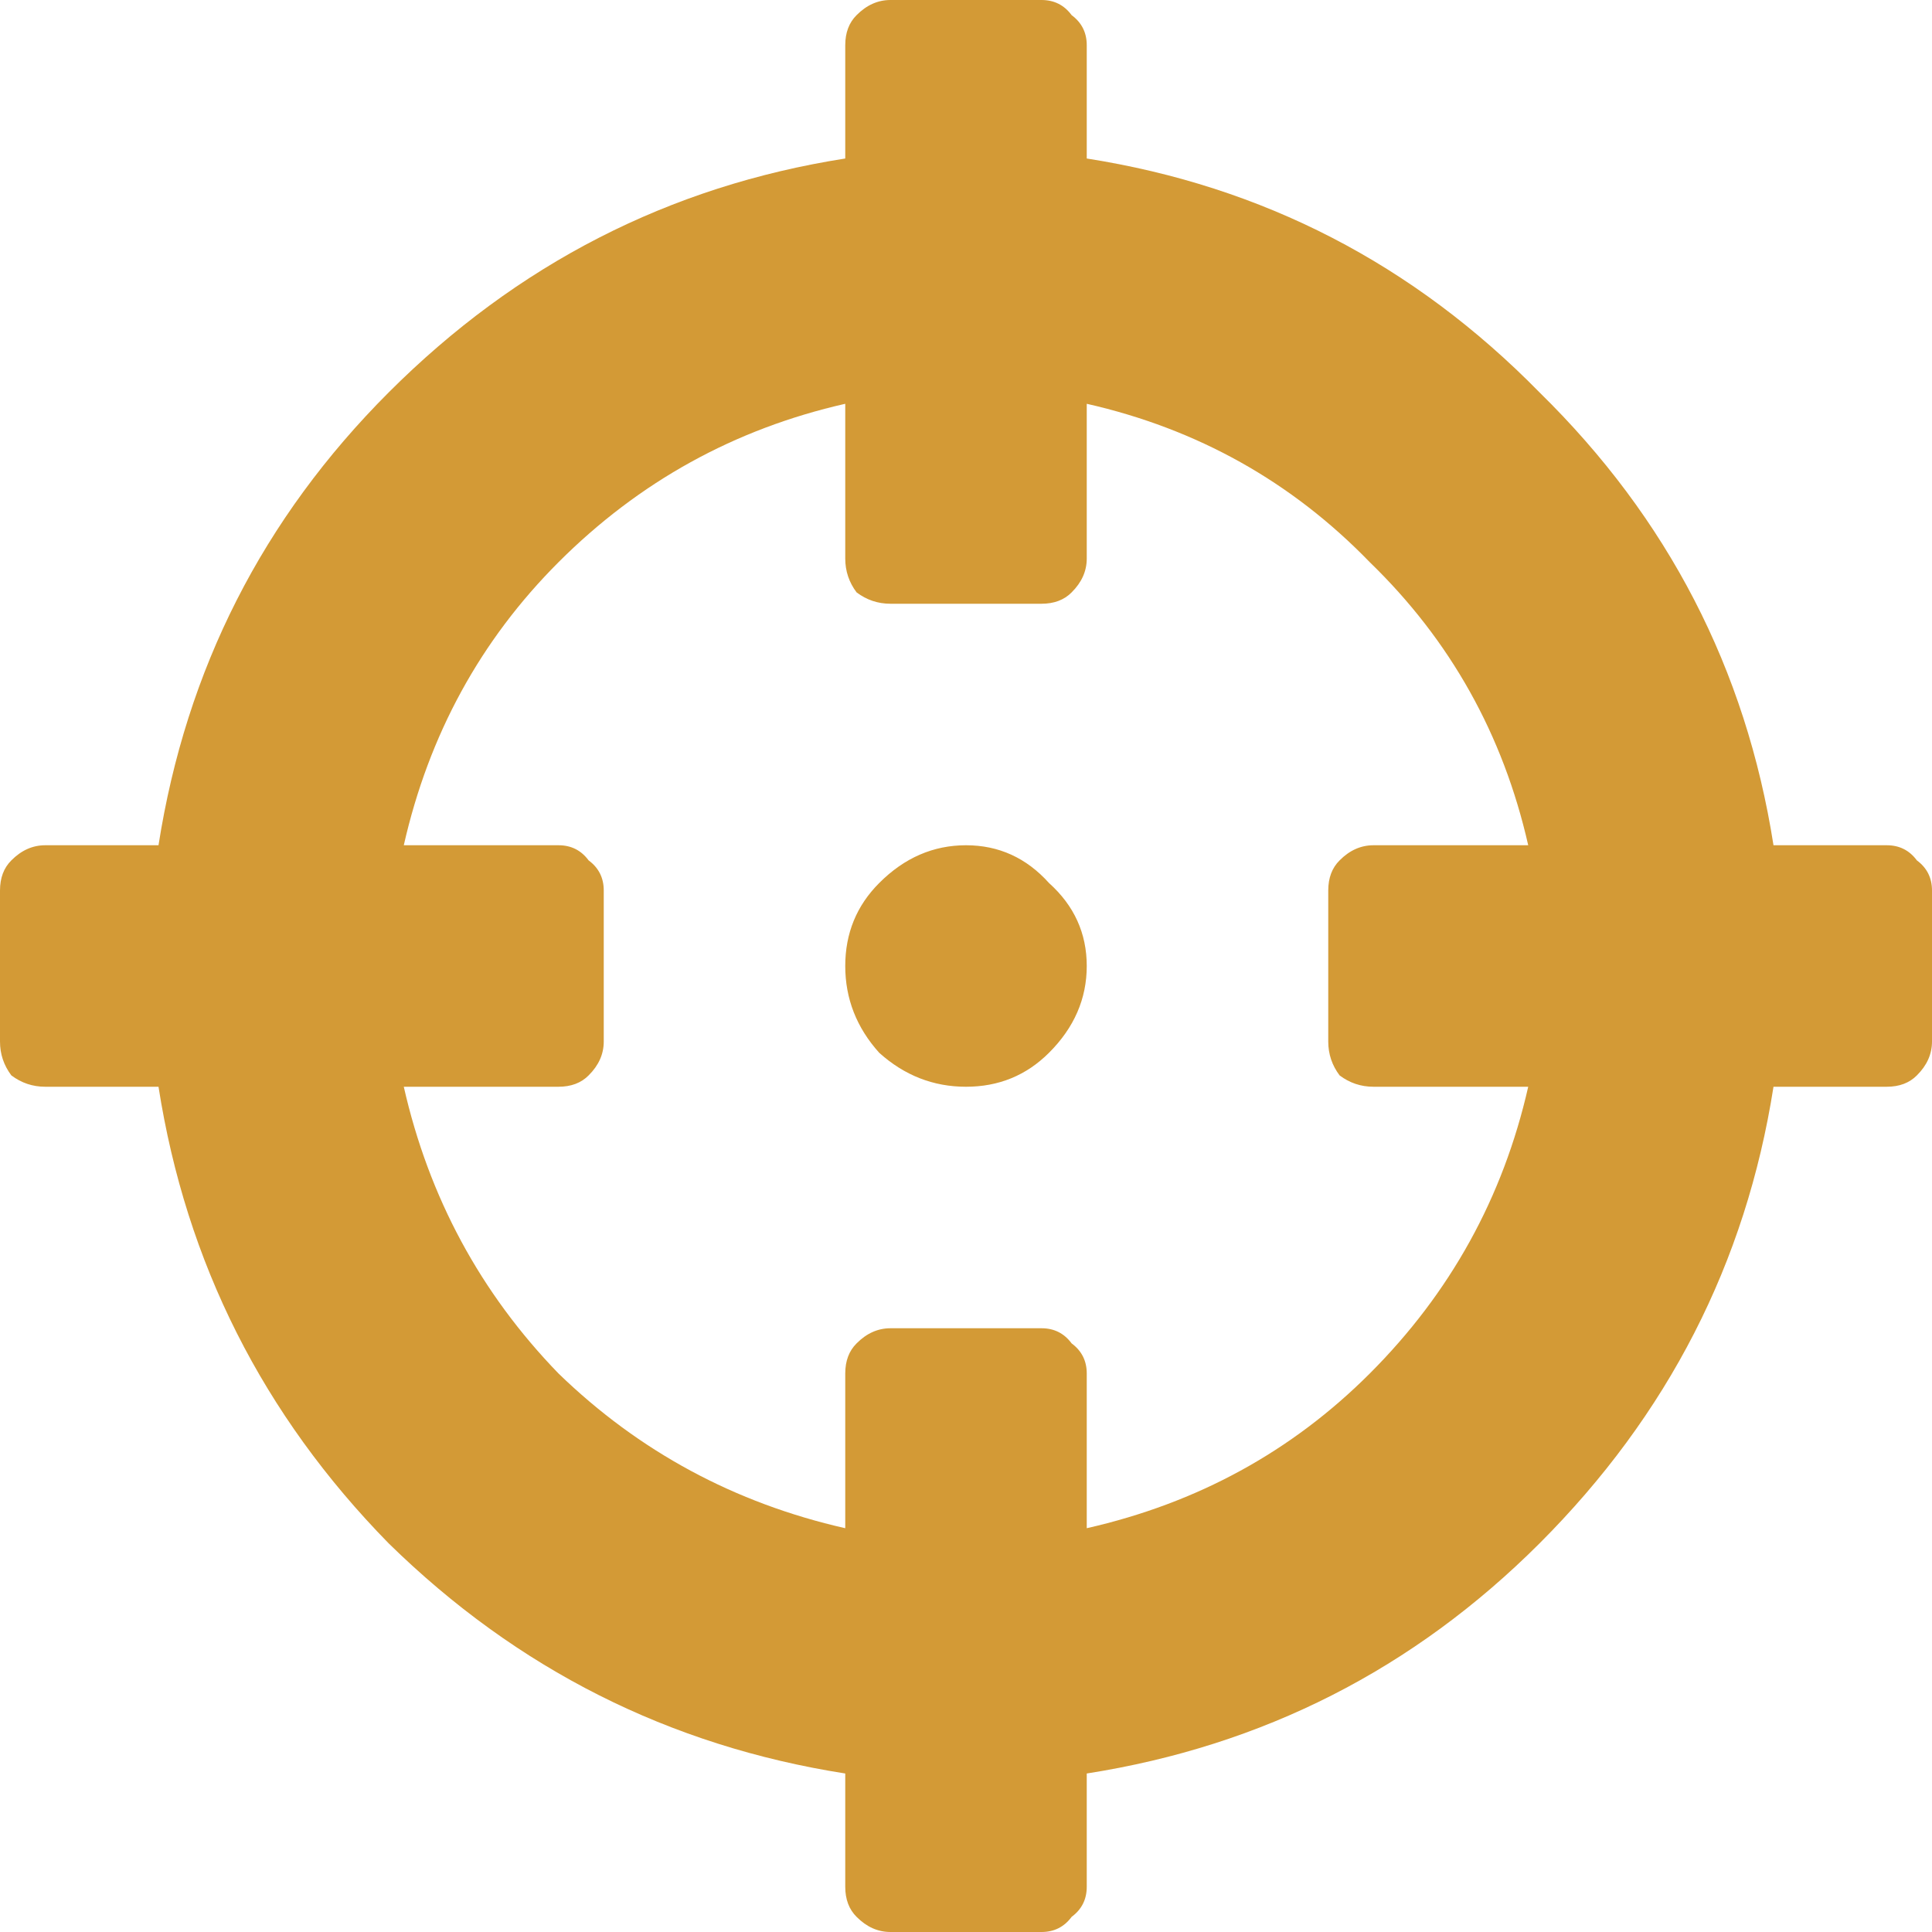 <svg width="24" height="24" viewBox="0 0 24 24" fill="none" xmlns="http://www.w3.org/2000/svg">
<path d="M23.438 10.5H22.031C21.688 8.312 20.719 6.438 19.125 4.875C17.562 3.281 15.688 2.312 13.5 1.969V0.562C13.5 0.406 13.438 0.281 13.312 0.188C13.219 0.062 13.094 0 12.938 0H11.062C10.906 0 10.766 0.062 10.641 0.188C10.547 0.281 10.5 0.406 10.5 0.562V1.969C8.312 2.312 6.422 3.281 4.828 4.875C3.266 6.438 2.312 8.312 1.969 10.5H0.562C0.406 10.5 0.266 10.562 0.141 10.688C0.047 10.781 0 10.906 0 11.062V12.938C0 13.094 0.047 13.234 0.141 13.359C0.266 13.453 0.406 13.5 0.562 13.5H1.969C2.312 15.688 3.266 17.578 4.828 19.172C6.422 20.734 8.312 21.688 10.5 22.031V23.438C10.5 23.594 10.547 23.719 10.641 23.812C10.766 23.938 10.906 24 11.062 24H12.938C13.094 24 13.219 23.938 13.312 23.812C13.438 23.719 13.5 23.594 13.5 23.438V22.031C15.688 21.688 17.562 20.734 19.125 19.172C20.719 17.578 21.688 15.688 22.031 13.5H23.438C23.594 13.5 23.719 13.453 23.812 13.359C23.938 13.234 24 13.094 24 12.938V11.062C24 10.906 23.938 10.781 23.812 10.688C23.719 10.562 23.594 10.5 23.438 10.5ZM13.5 18.984V17.062C13.5 16.906 13.438 16.781 13.312 16.688C13.219 16.562 13.094 16.5 12.938 16.5H11.062C10.906 16.5 10.766 16.562 10.641 16.688C10.547 16.781 10.5 16.906 10.5 17.062V18.984C9.125 18.672 7.938 18.031 6.938 17.062C5.969 16.062 5.328 14.875 5.016 13.5H6.938C7.094 13.5 7.219 13.453 7.312 13.359C7.438 13.234 7.5 13.094 7.5 12.938V11.062C7.5 10.906 7.438 10.781 7.312 10.688C7.219 10.562 7.094 10.5 6.938 10.5H5.016C5.328 9.125 5.969 7.953 6.938 6.984C7.938 5.984 9.125 5.328 10.5 5.016V6.938C10.5 7.094 10.547 7.234 10.641 7.359C10.766 7.453 10.906 7.5 11.062 7.5H12.938C13.094 7.5 13.219 7.453 13.312 7.359C13.438 7.234 13.5 7.094 13.5 6.938V5.016C14.875 5.328 16.047 5.984 17.016 6.984C18.016 7.953 18.672 9.125 18.984 10.5H17.062C16.906 10.5 16.766 10.562 16.641 10.688C16.547 10.781 16.5 10.906 16.5 11.062V12.938C16.5 13.094 16.547 13.234 16.641 13.359C16.766 13.453 16.906 13.5 17.062 13.5H18.984C18.672 14.875 18.016 16.062 17.016 17.062C16.047 18.031 14.875 18.672 13.5 18.984ZM13.5 12C13.5 12.406 13.344 12.766 13.031 13.078C12.75 13.359 12.406 13.5 12 13.5C11.594 13.5 11.234 13.359 10.922 13.078C10.641 12.766 10.5 12.406 10.5 12C10.5 11.594 10.641 11.25 10.922 10.969C11.234 10.656 11.594 10.5 12 10.5C12.406 10.5 12.75 10.656 13.031 10.969C13.344 11.25 13.5 11.594 13.5 12Z" fill="#D39A36"/>
</svg>